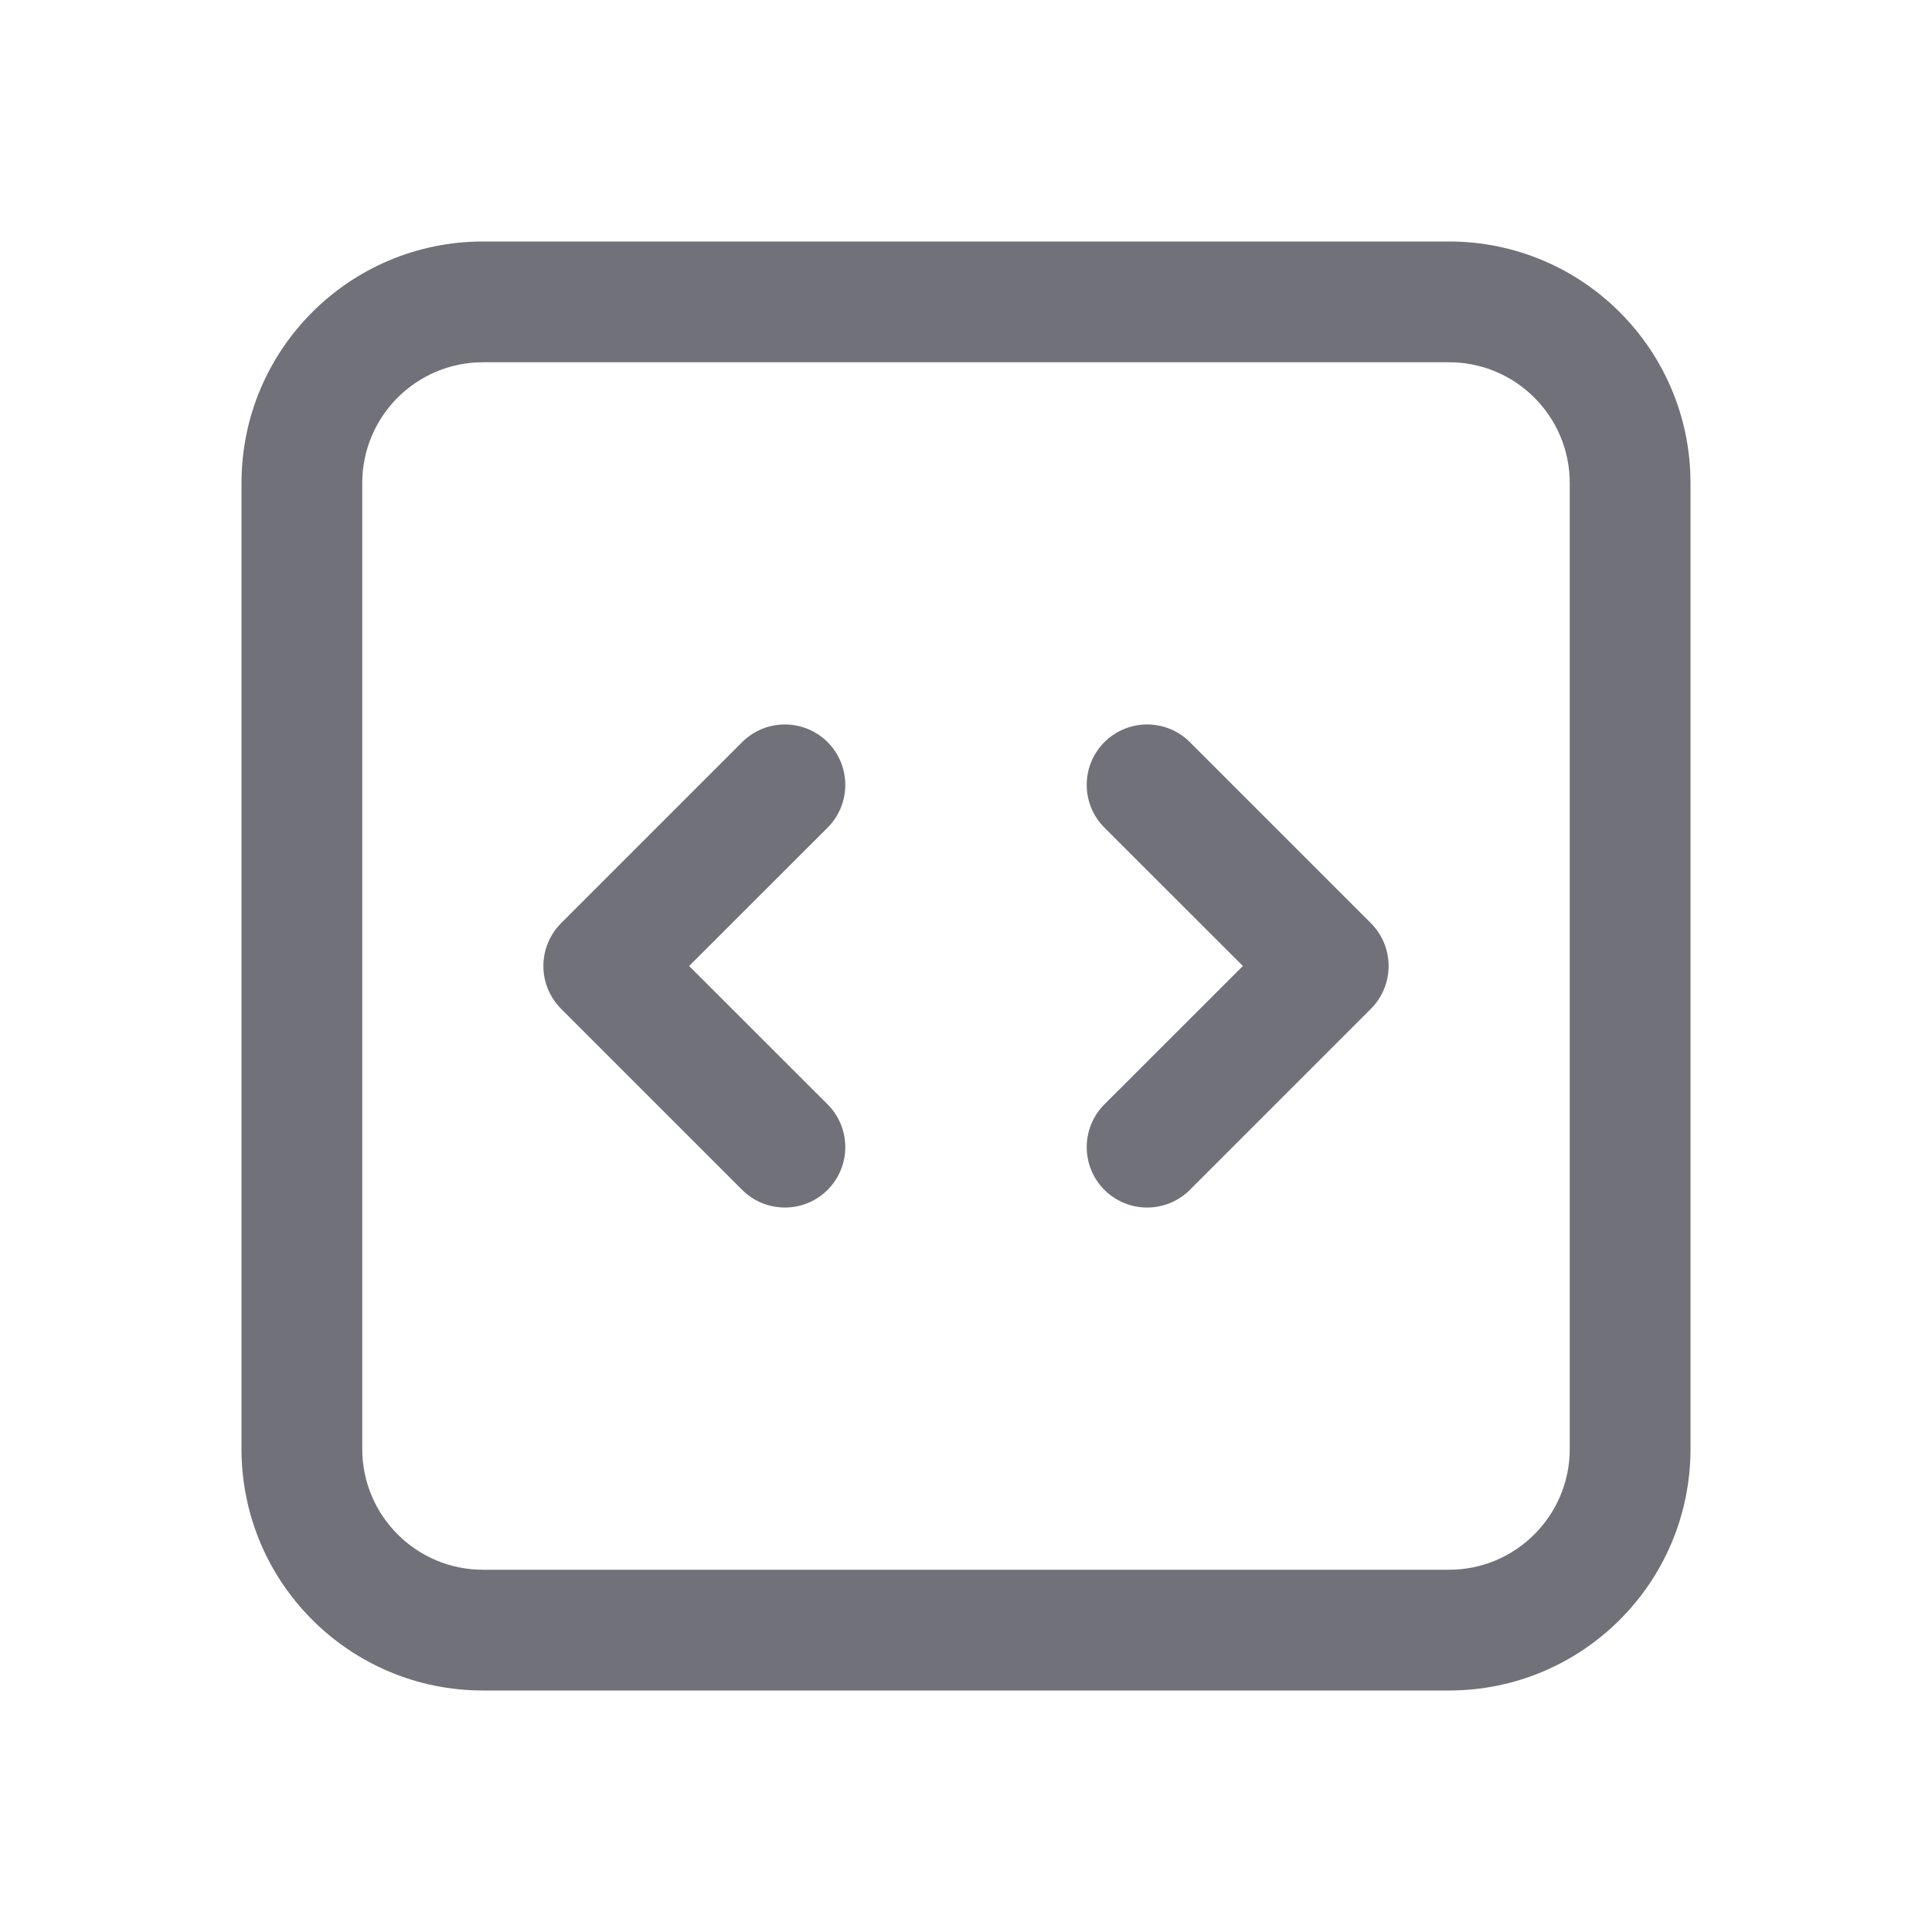 <svg width="16" height="16" viewBox="0 0 16 16" fill="none" xmlns="http://www.w3.org/2000/svg">
<path fill-rule="evenodd" clip-rule="evenodd" d="M2 4C2 2.895 2.895 2 4 2H12C13.105 2 14 2.895 14 4V12C14 13.105 13.105 14 12 14H4C2.895 14 2 13.105 2 12V4ZM4 3C3.448 3 3 3.448 3 4V12C3 12.552 3.448 13 4 13H12C12.552 13 13 12.552 13 12V4C13 3.448 12.552 3 12 3H4ZM9.146 6.146C9.342 5.951 9.658 5.951 9.854 6.146L11.354 7.646C11.447 7.74 11.5 7.867 11.5 8C11.5 8.133 11.447 8.26 11.354 8.354L9.854 9.854C9.658 10.049 9.342 10.049 9.146 9.854C8.951 9.658 8.951 9.342 9.146 9.146L10.293 8L9.146 6.854C8.951 6.658 8.951 6.342 9.146 6.146ZM6.854 6.146C7.049 6.342 7.049 6.658 6.854 6.854L5.707 8L6.854 9.146C7.049 9.342 7.049 9.658 6.854 9.854C6.658 10.049 6.342 10.049 6.146 9.854L4.646 8.354C4.553 8.26 4.5 8.133 4.5 8C4.5 7.867 4.553 7.74 4.646 7.646L6.146 6.146C6.342 5.951 6.658 5.951 6.854 6.146Z" fill="#71717A"/>
</svg>
